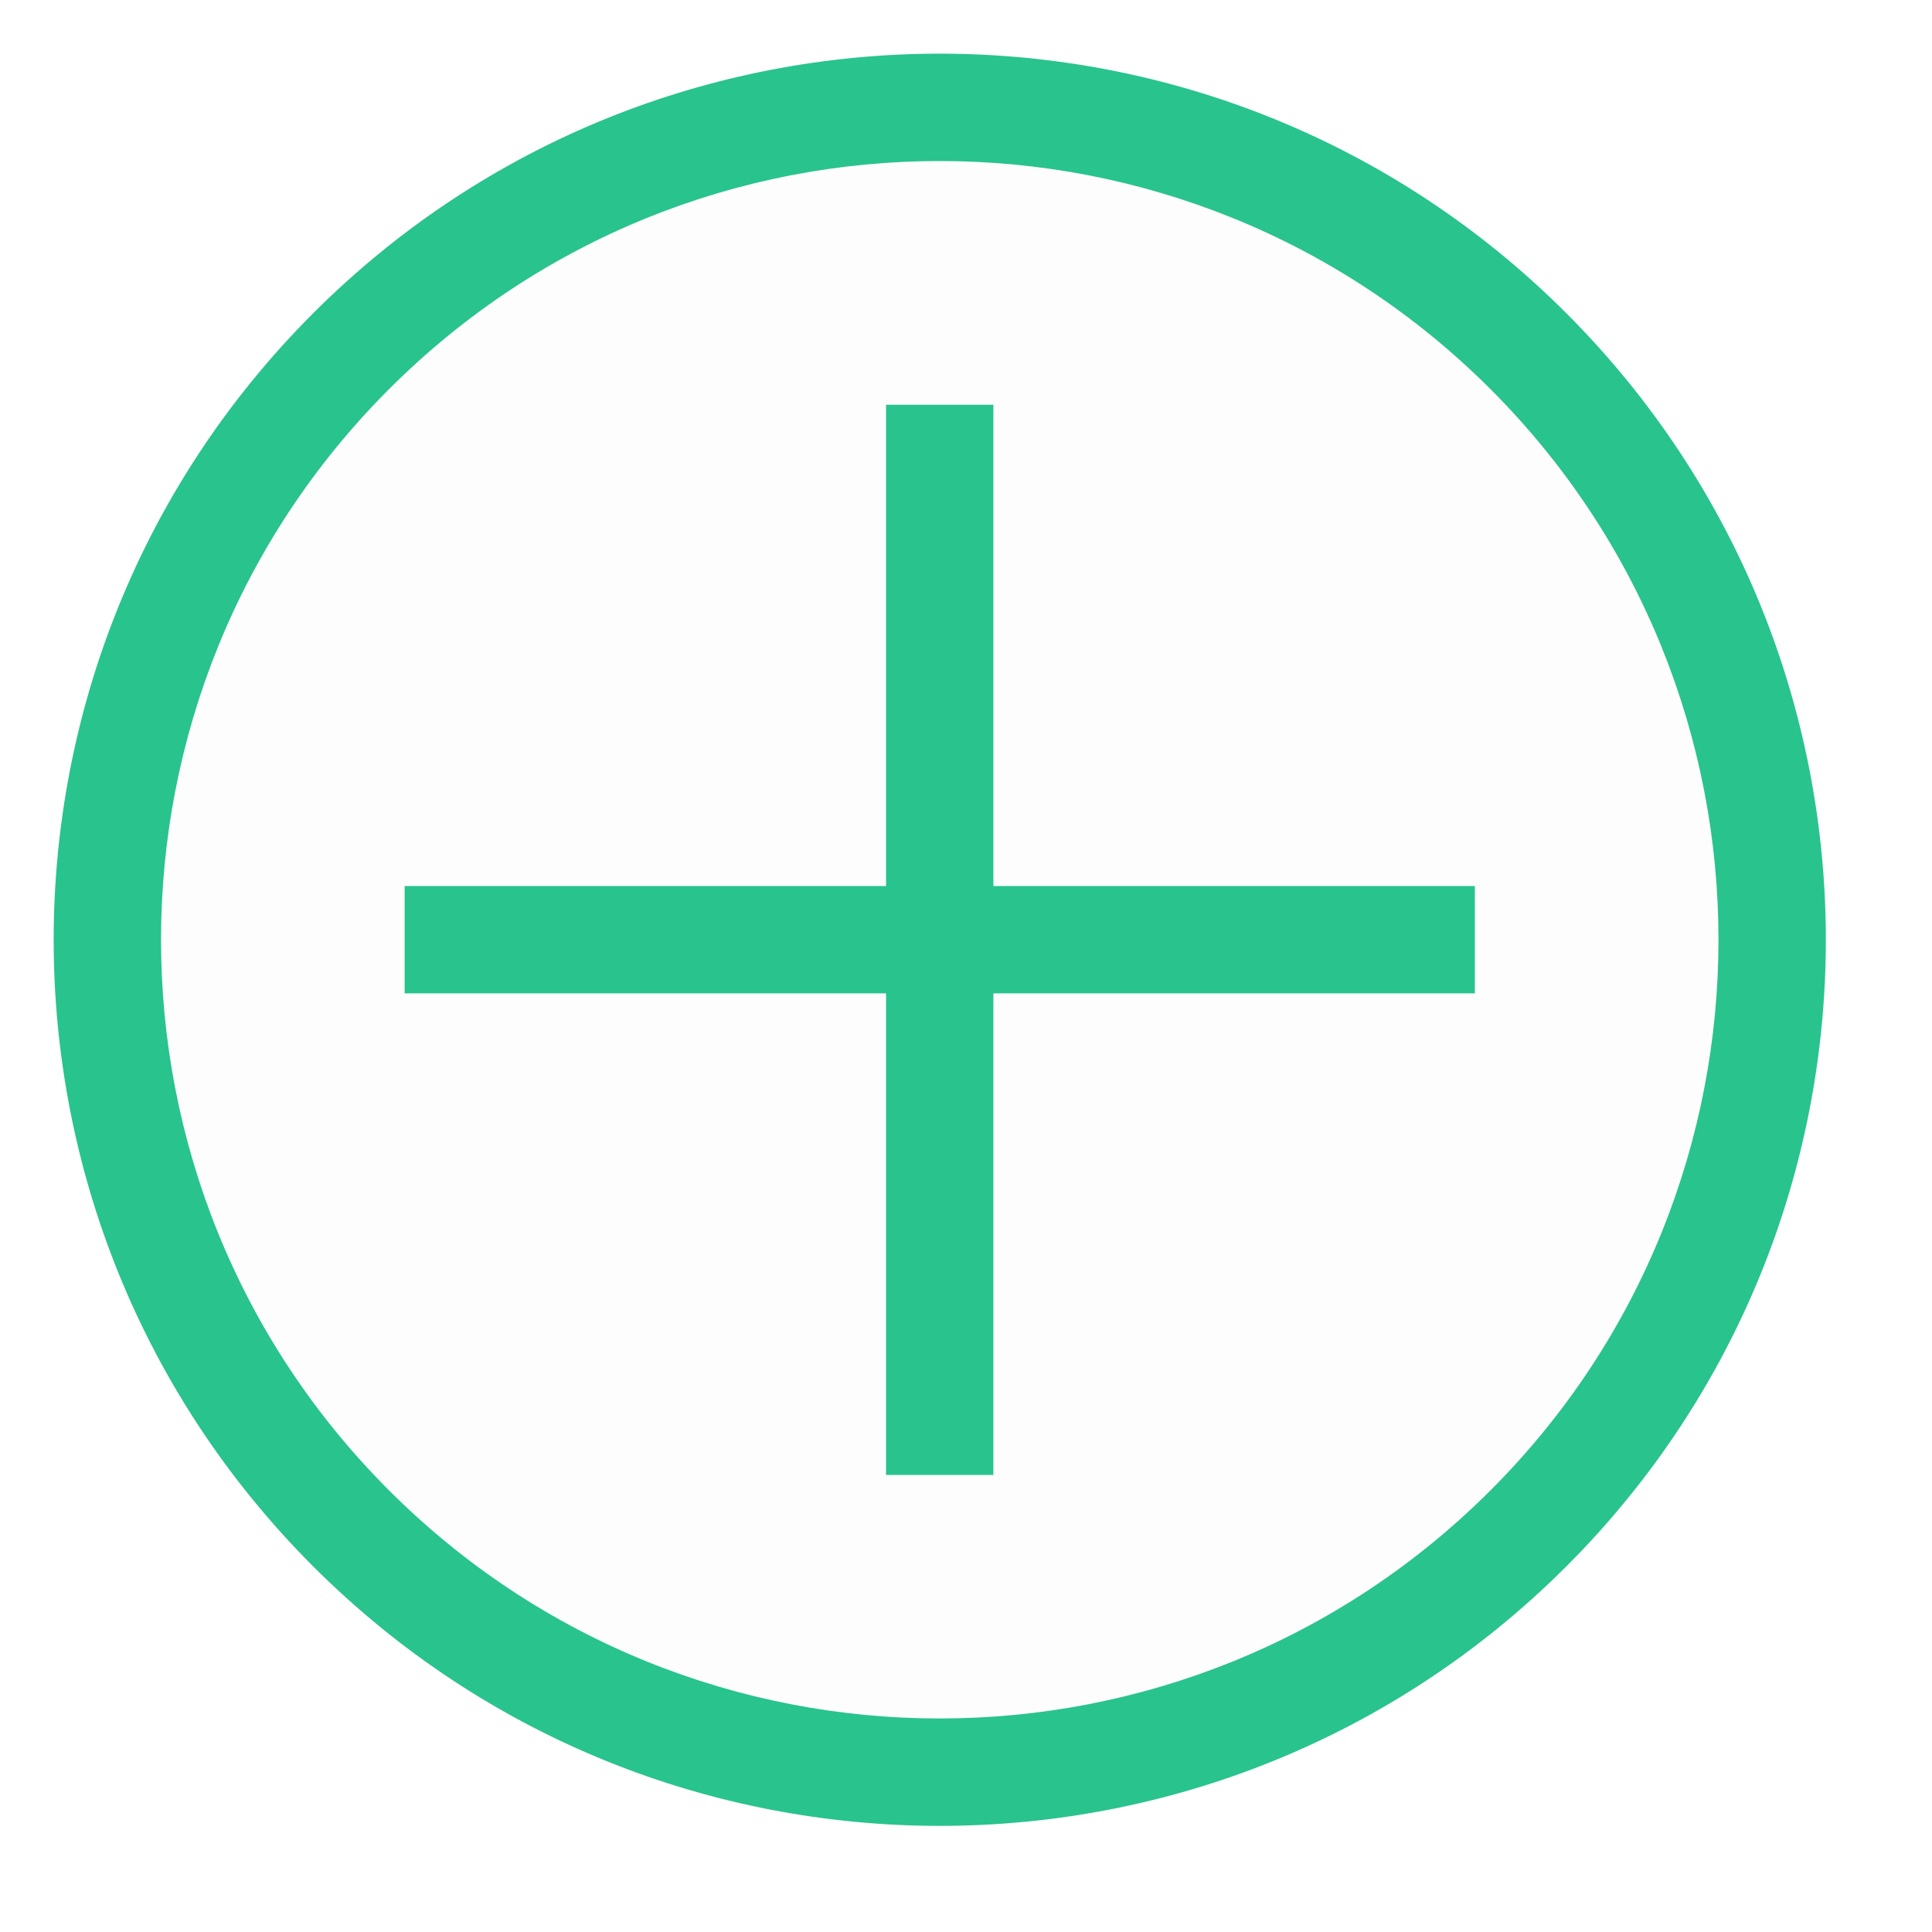 <svg width="18" height="18" viewBox="0 0 18 18" fill="none" xmlns="http://www.w3.org/2000/svg">
    <path fill-rule="evenodd" clip-rule="evenodd"
          d="M13.741 8.755H3.77H13.741ZM8.755 3.771V13.742V3.771ZM3.271 14.24C6.3 17.268 11.211 17.268 14.239 14.24C17.268 11.212 17.268 6.301 14.239 3.272C11.211 0.243 6.3 0.243 3.271 3.272C0.243 6.301 0.243 11.212 3.271 14.24Z"
          fill="black" fill-opacity="0.01"/>
    <path d="M3.271 14.24L2.918 14.594L2.918 14.594L3.271 14.24ZM14.239 14.24L13.886 13.886L13.886 13.886L14.239 14.24ZM14.239 3.272L13.886 3.625L13.886 3.625L14.239 3.272ZM3.271 3.272L2.918 2.918L2.918 2.918L3.271 3.272ZM13.741 8.255H3.77V9.255H13.741V8.255ZM8.255 3.771V13.742H9.255V3.771H8.255ZM2.918 14.594C6.142 17.817 11.369 17.817 14.593 14.594L13.886 13.886C11.052 16.719 6.458 16.719 3.625 13.886L2.918 14.594ZM14.593 14.594C17.817 11.37 17.817 6.143 14.593 2.918L13.886 3.625C16.719 6.459 16.719 11.053 13.886 13.886L14.593 14.594ZM14.593 2.918C11.369 -0.306 6.142 -0.306 2.918 2.918L3.625 3.625C6.458 0.792 11.052 0.792 13.886 3.625L14.593 2.918ZM2.918 2.918C-0.306 6.143 -0.306 11.37 2.918 14.594L3.625 13.886C0.792 11.053 0.792 6.459 3.625 3.625L2.918 2.918Z"
          fill="#29C38E"/>
</svg>
